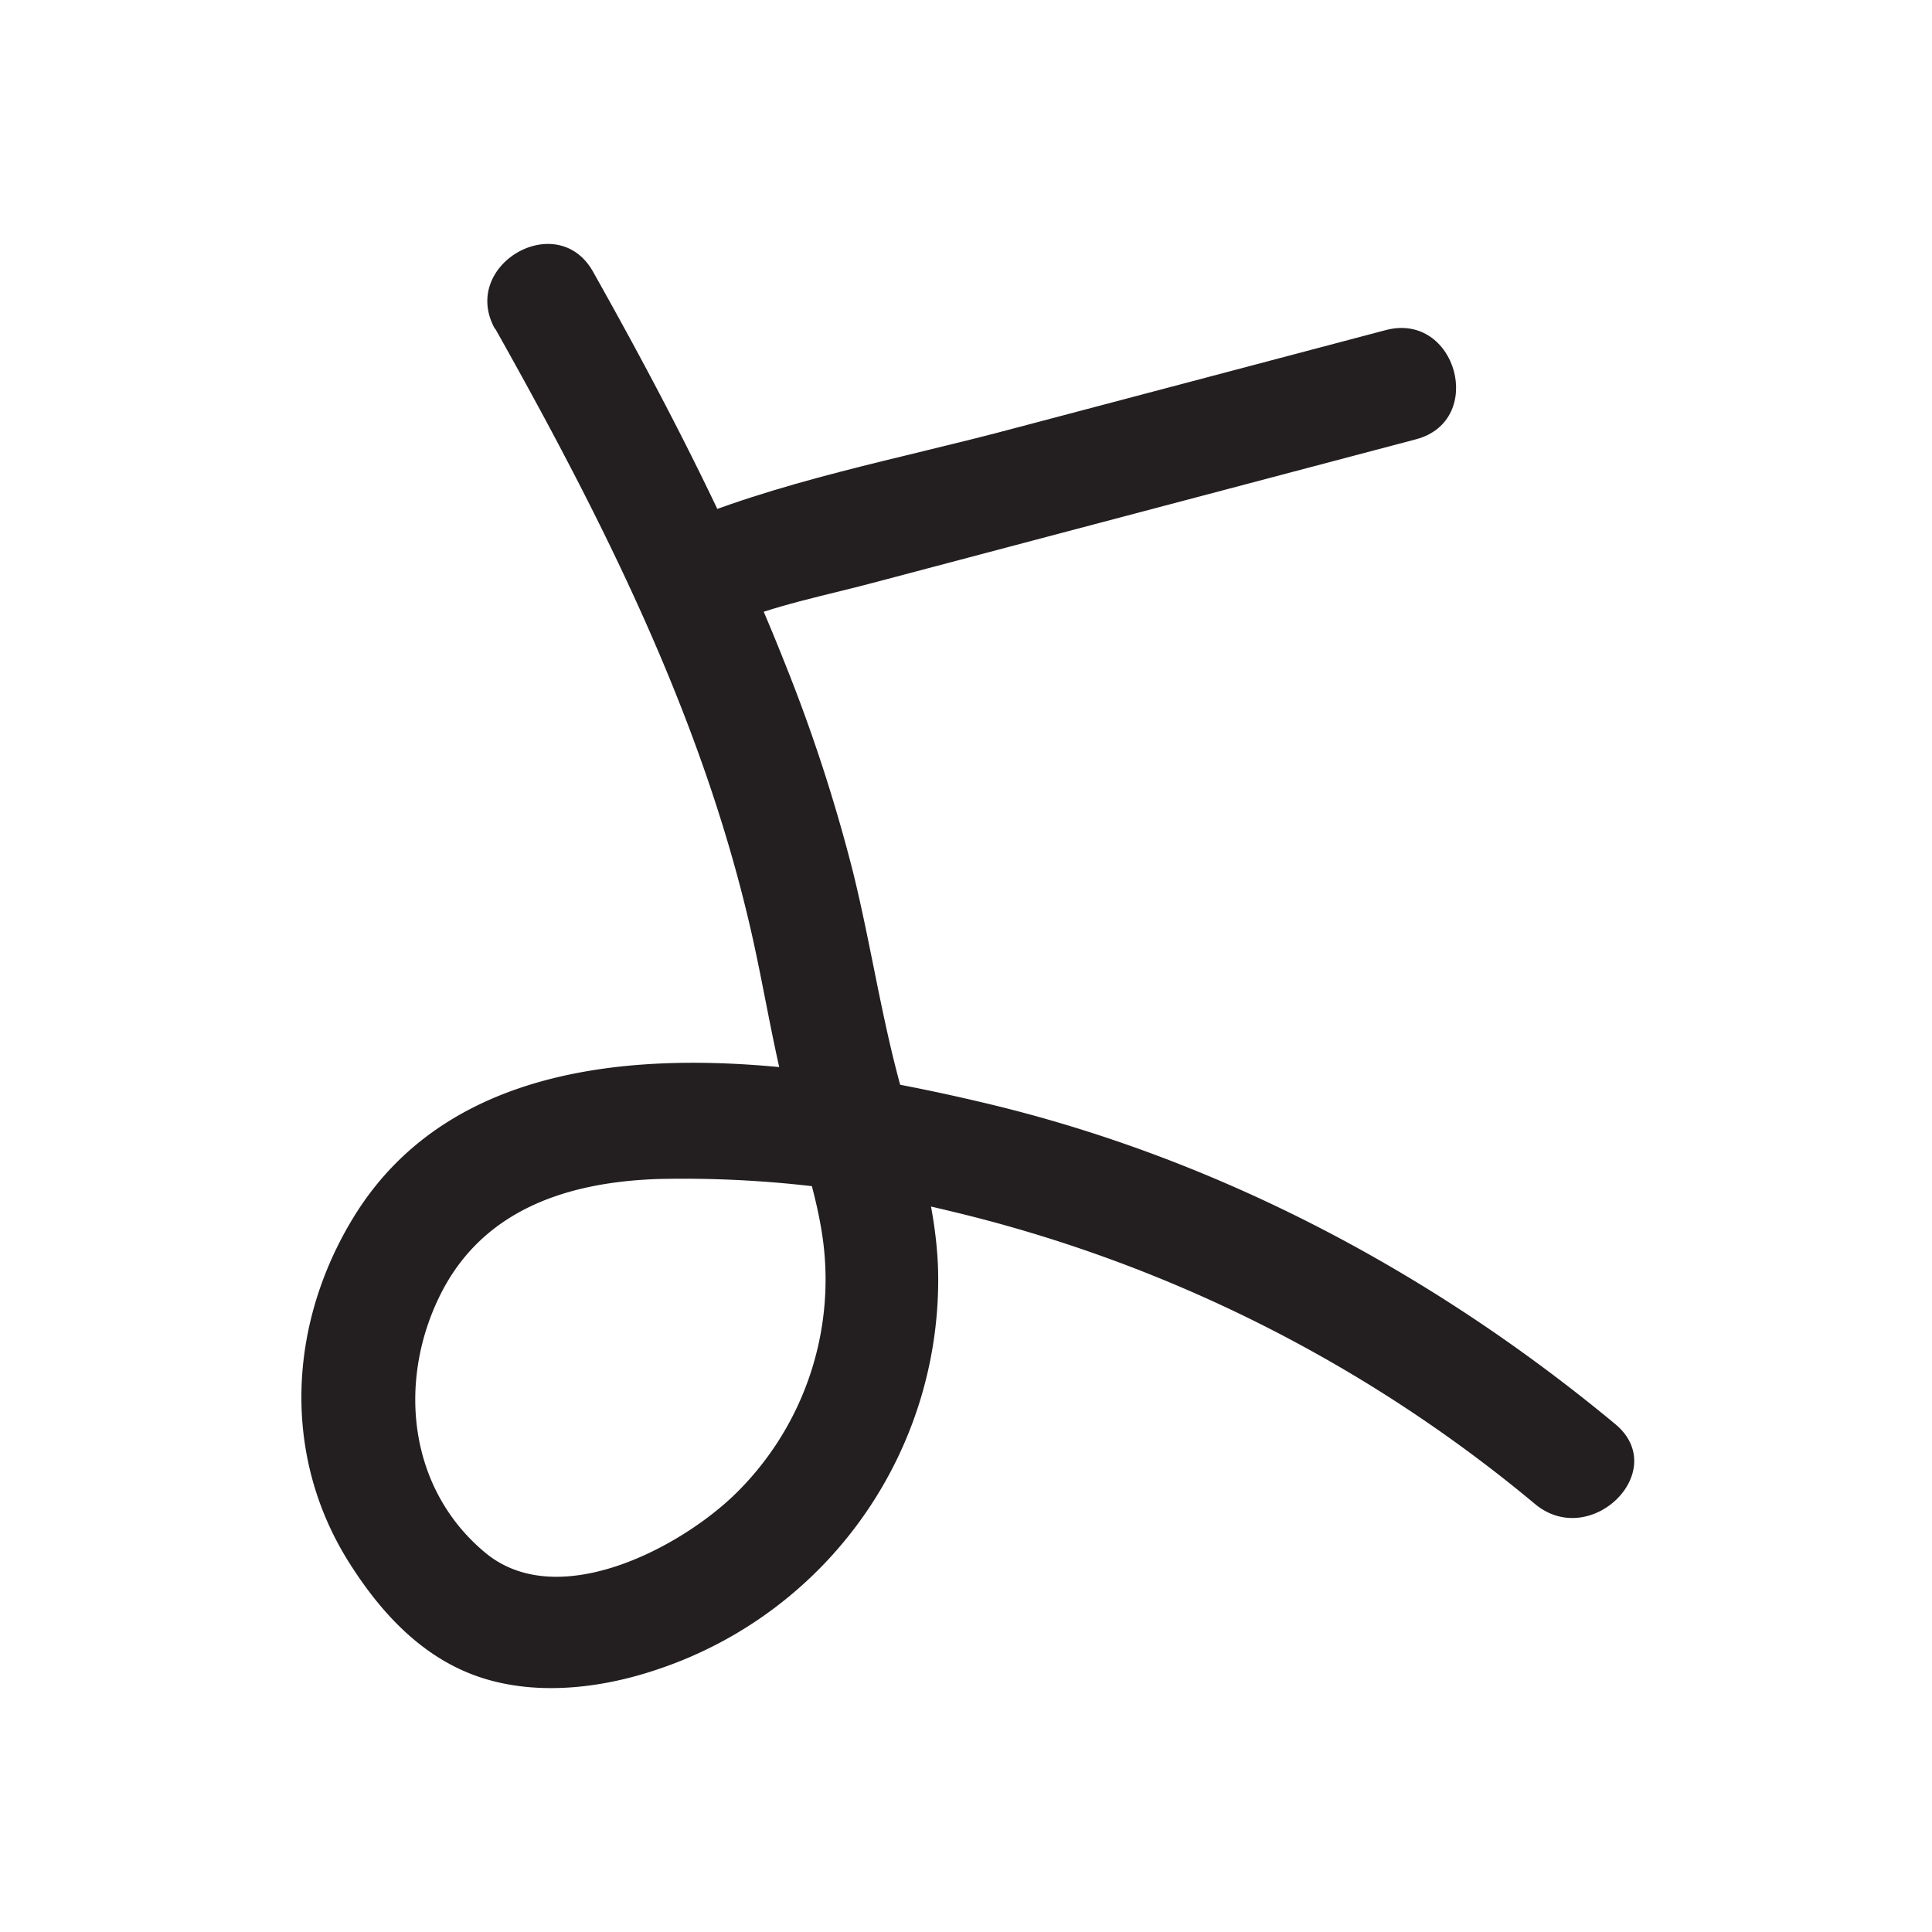 <svg id="Layer_1" data-name="Layer 1" xmlns="http://www.w3.org/2000/svg" viewBox="0 0 256 256"><defs><style>.cls-1{fill:#231f20;}</style></defs><path class="cls-1" d="M65.63,43.57C79.8,68.78,93,94.87,99.49,123.23c1.56,6.8,2.66,13.7,4.3,20.48s4.36,13.71,5.28,20.79a39.72,39.72,0,0,1-11.93,33.74c-7.48,7.1-23.37,15.34-32.82,7.52-10.26-8.5-11.66-22.74-6-34.15s17-15,29-15.39a148.27,148.27,0,0,1,38.4,4.21,189.34,189.34,0,0,1,77.69,38.87c7.38,6.12,18.05-4.44,10.61-10.61-24.28-20.14-52.71-35.23-83.5-42.53-26.4-6.26-66.7-12.35-83.59,15-8.78,14.24-9.64,31.78-.6,46,4.28,6.75,9.88,12.76,17.7,15.22,7.5,2.35,16,1.27,23.34-1.26a54.41,54.41,0,0,0,36.93-52.87c-.25-8.32-2.73-16.19-4.92-24.14-2.59-9.37-4-19-6.32-28.44a218.81,218.81,0,0,0-8.94-27.49C97,70.16,88.09,52.92,78.58,36c-4.73-8.42-17.69-.87-13,7.57Z"/><path class="cls-1" d="M96,83c6.46-2.83,13.74-4.15,20.54-6l24-6.35,47.08-12.44c9.33-2.46,5.37-16.94-4-14.47l-49,12.95C119.32,60.81,103,63.7,88.41,70.07c-3.73,1.64-4.52,7-2.69,10.26C87.92,84.18,92.3,84.64,96,83Z"/></svg>